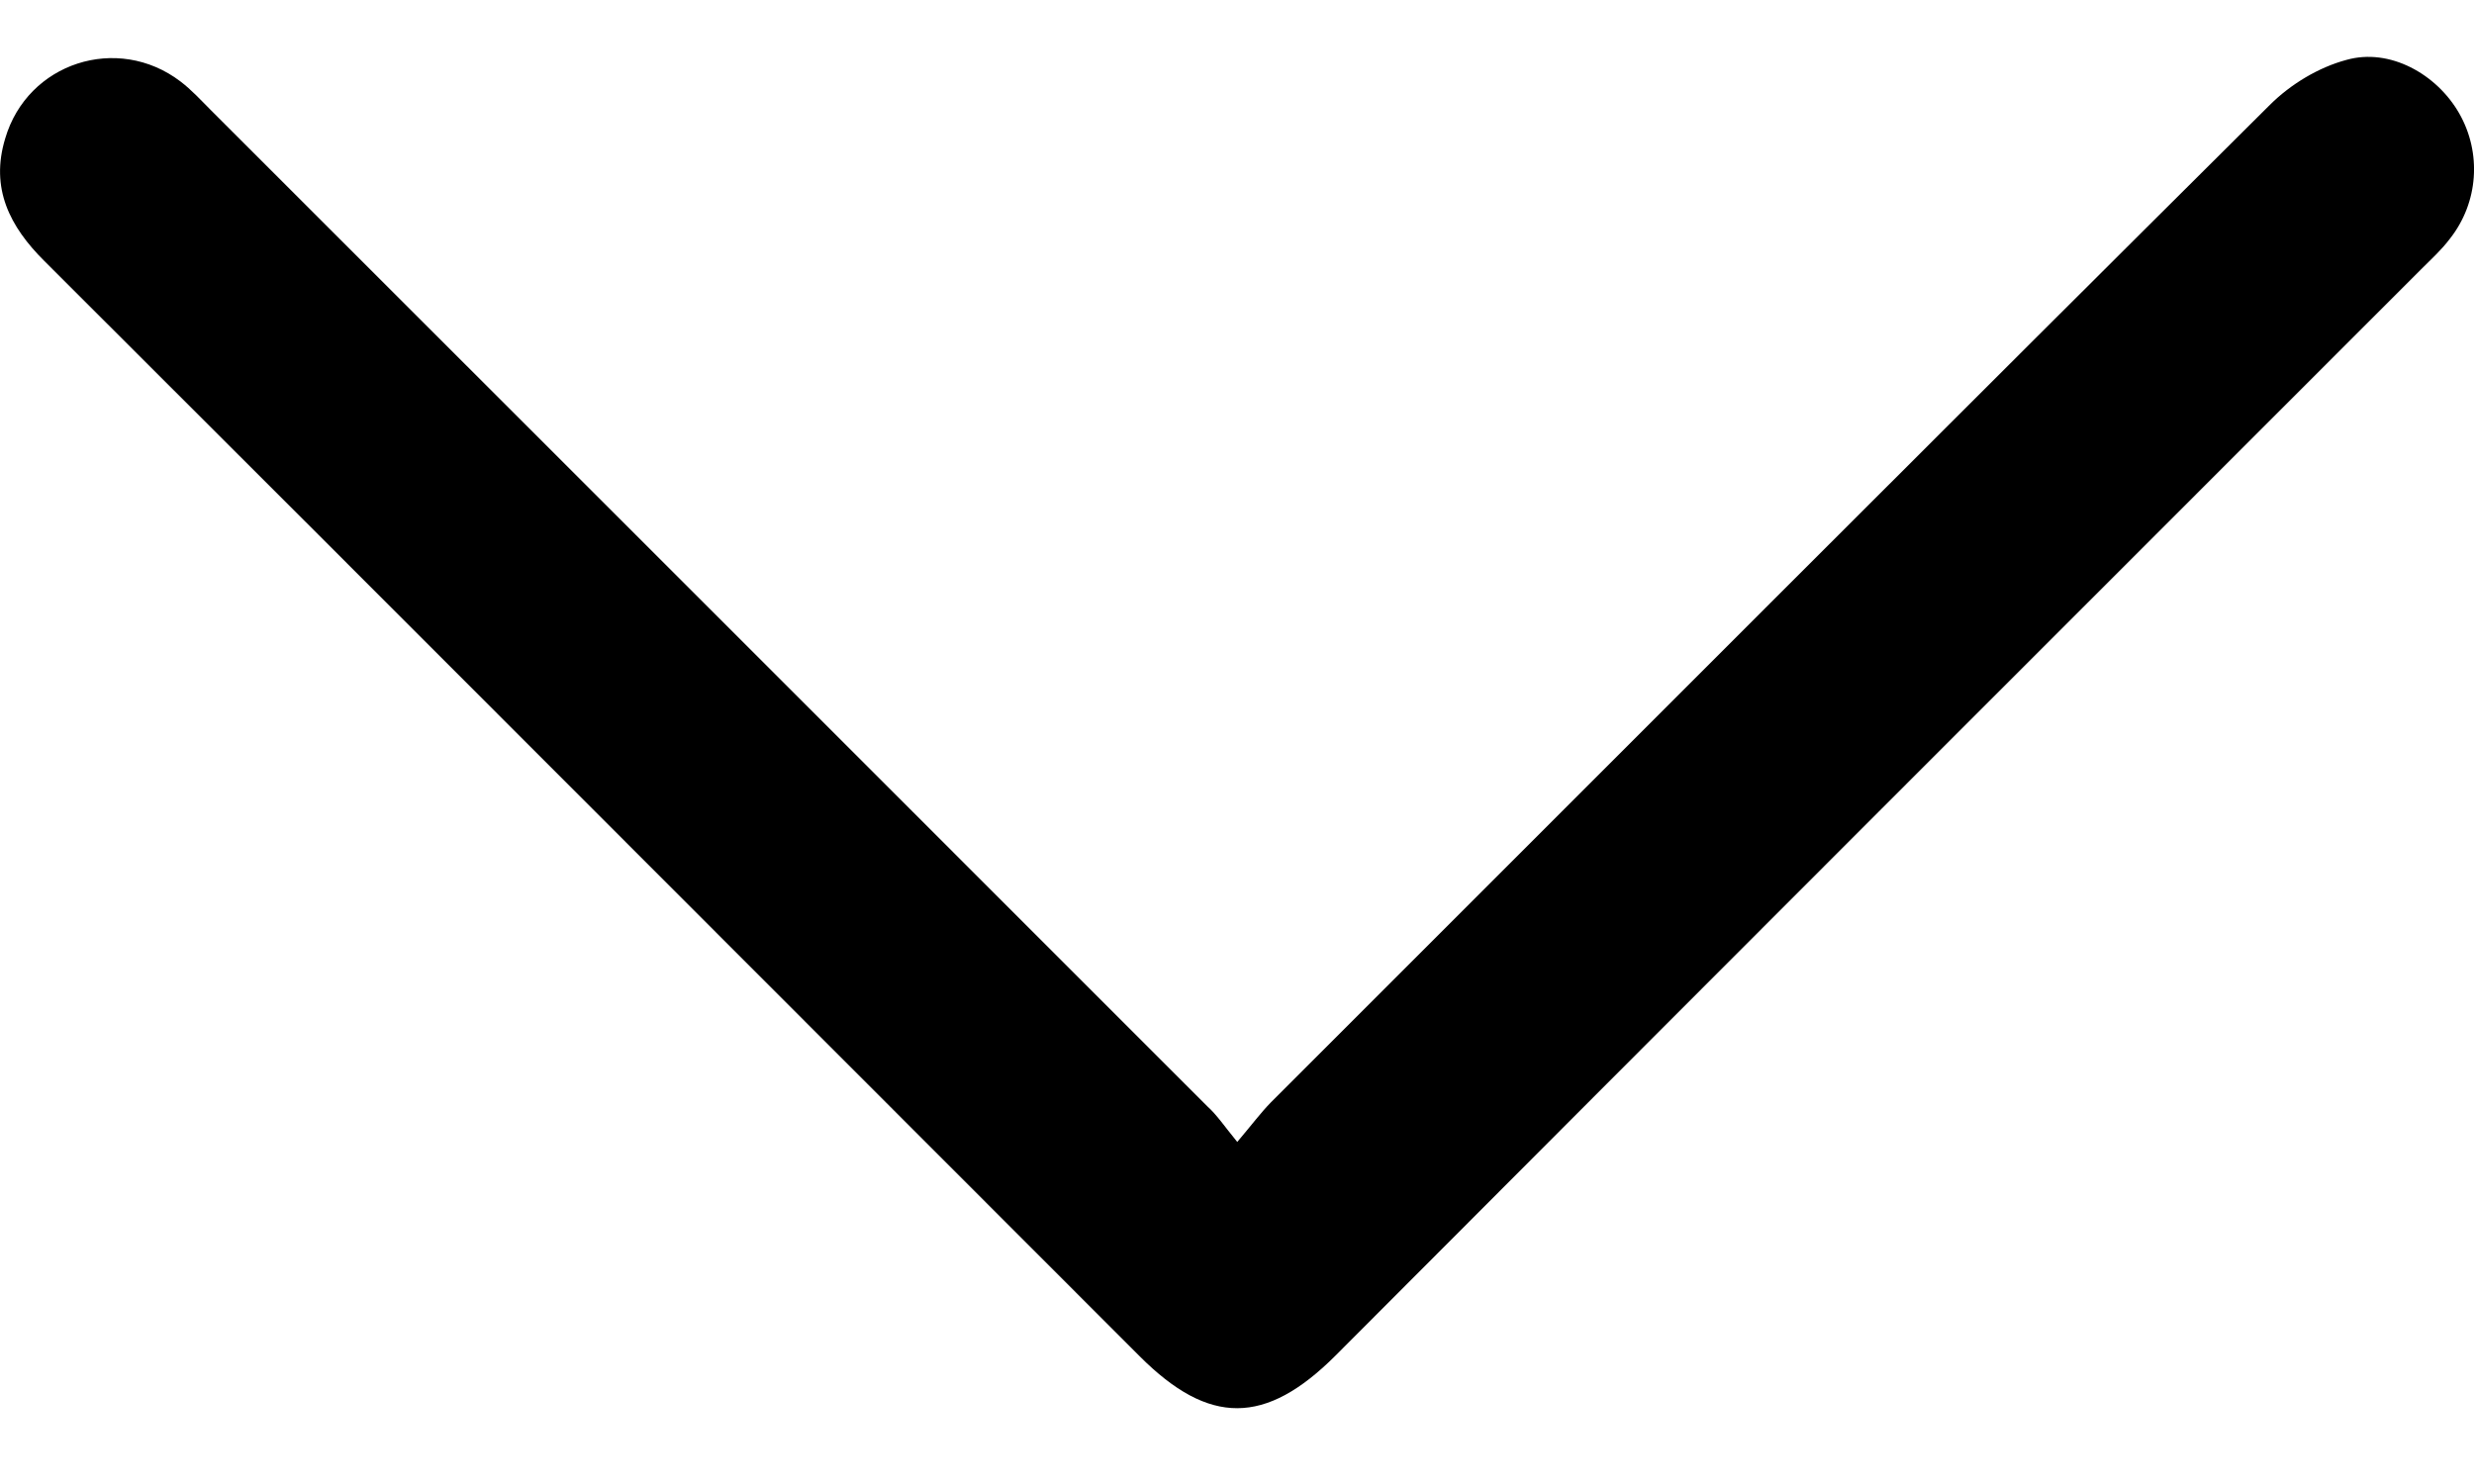 <svg width="10" height="6" viewBox="0 0 10 6" fill="none" xmlns="http://www.w3.org/2000/svg">
<path d="M5.001 4.617C5.062 4.545 5.096 4.499 5.137 4.457C6.482 3.113 7.826 1.765 9.175 0.424C9.258 0.341 9.372 0.272 9.485 0.242C9.659 0.193 9.849 0.299 9.94 0.458C10.031 0.617 10.019 0.818 9.902 0.966C9.868 1.011 9.826 1.049 9.784 1.091C8.323 2.552 6.861 4.014 5.399 5.48C5.115 5.764 4.887 5.764 4.607 5.484C3.13 4.007 1.657 2.53 0.18 1.056C0.039 0.916 -0.04 0.761 0.021 0.56C0.111 0.253 0.475 0.136 0.729 0.329C0.774 0.363 0.812 0.405 0.854 0.447C2.195 1.787 3.539 3.132 4.88 4.473C4.918 4.507 4.948 4.552 5.001 4.617Z" fill="black"/>
</svg>
